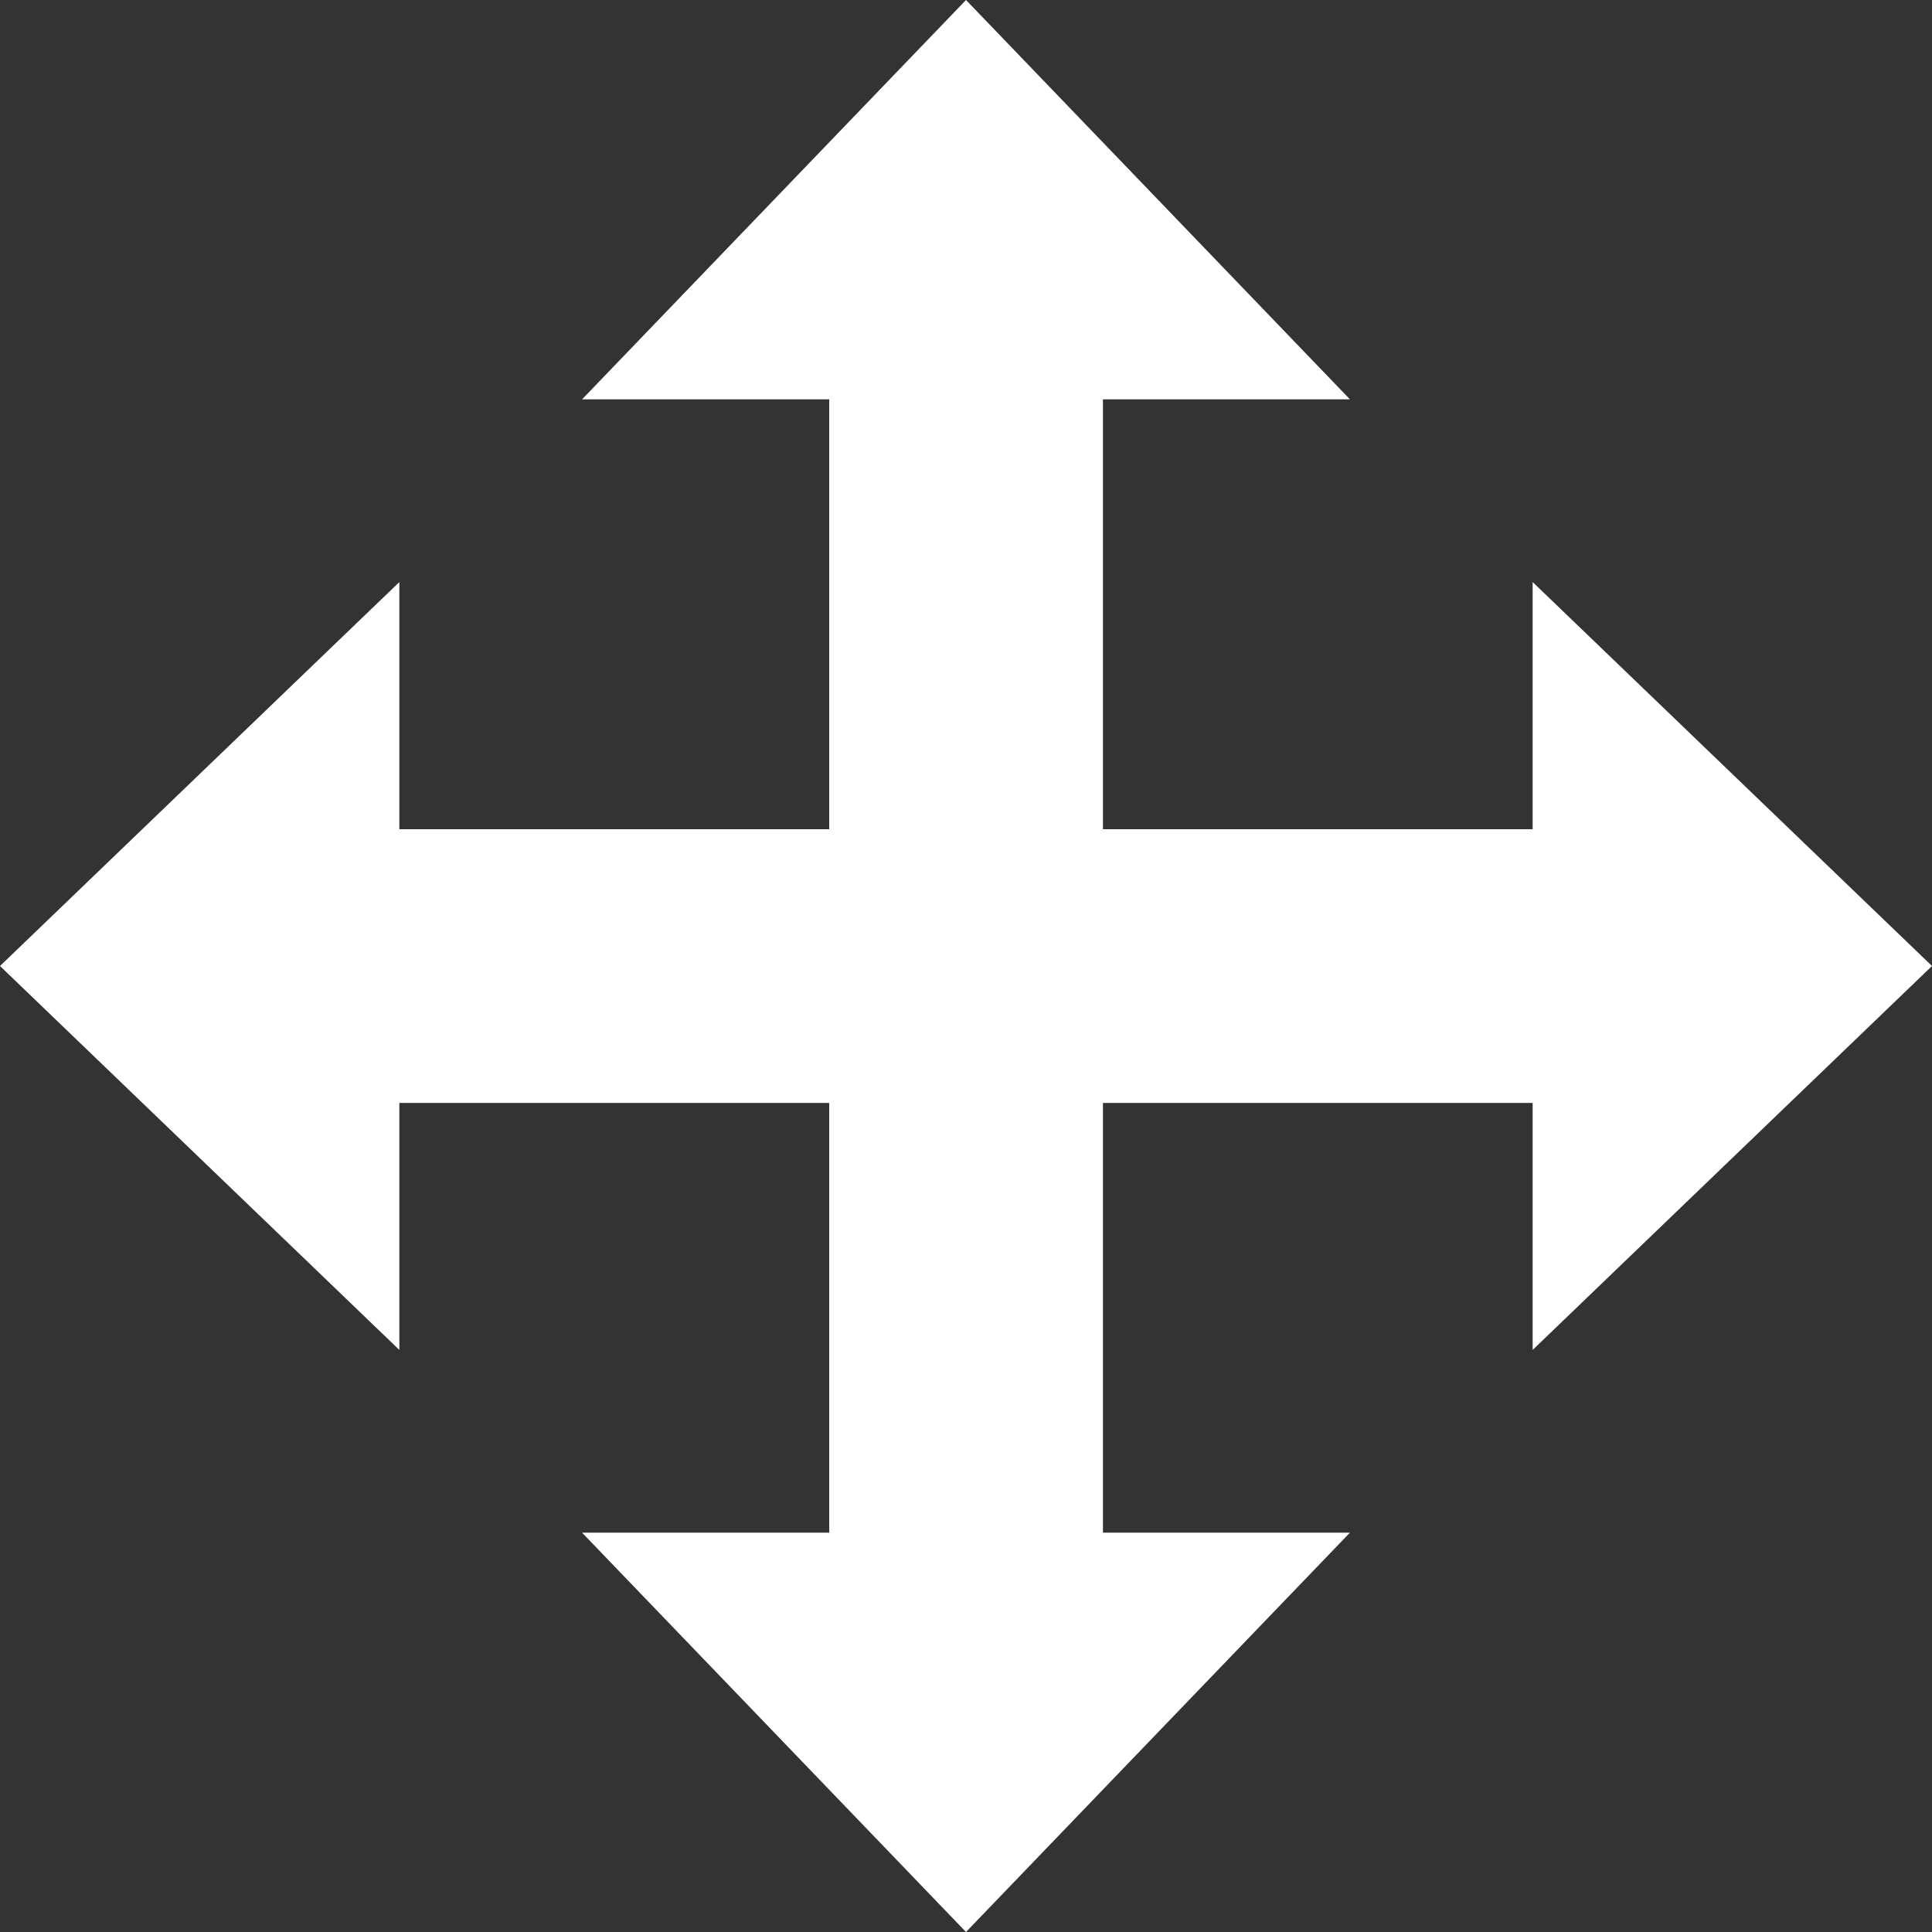 <?xml version="1.0" encoding="utf-8"?><svg version="1.1" id="Layer_1" xmlns="http://www.w3.org/2000/svg" xmlns:xlink="http://www.w3.org/1999/xlink" x="0px" y="0px" viewBox="0 0 122.88 122.88" style="enable-background:new 0 0 122.88 122.88" xml:space="preserve"><rect x="0" y="0" width="122.88" height="122.88" fill="#333333" stroke="none"/><style type="text/css">.st0{fill-rule:evenodd;clip-rule:evenodd;}</style><g><polygon fill="#fff" class="st0" points="61.44,0 37.02,25.4 52.74,25.4 52.74,52.74 25.4,52.74 25.4,37.02 0,61.44 25.4,85.86 25.4,70.15 52.74,70.15 52.74,97.48 37.02,97.48 61.44,122.88 85.86,97.48 70.15,97.48 70.15,70.15 97.48,70.15 97.48,85.86 122.88,61.44 97.48,37.02 97.48,52.74 70.15,52.74 70.15,25.4 85.86,25.4 61.44,0"/></g></svg>